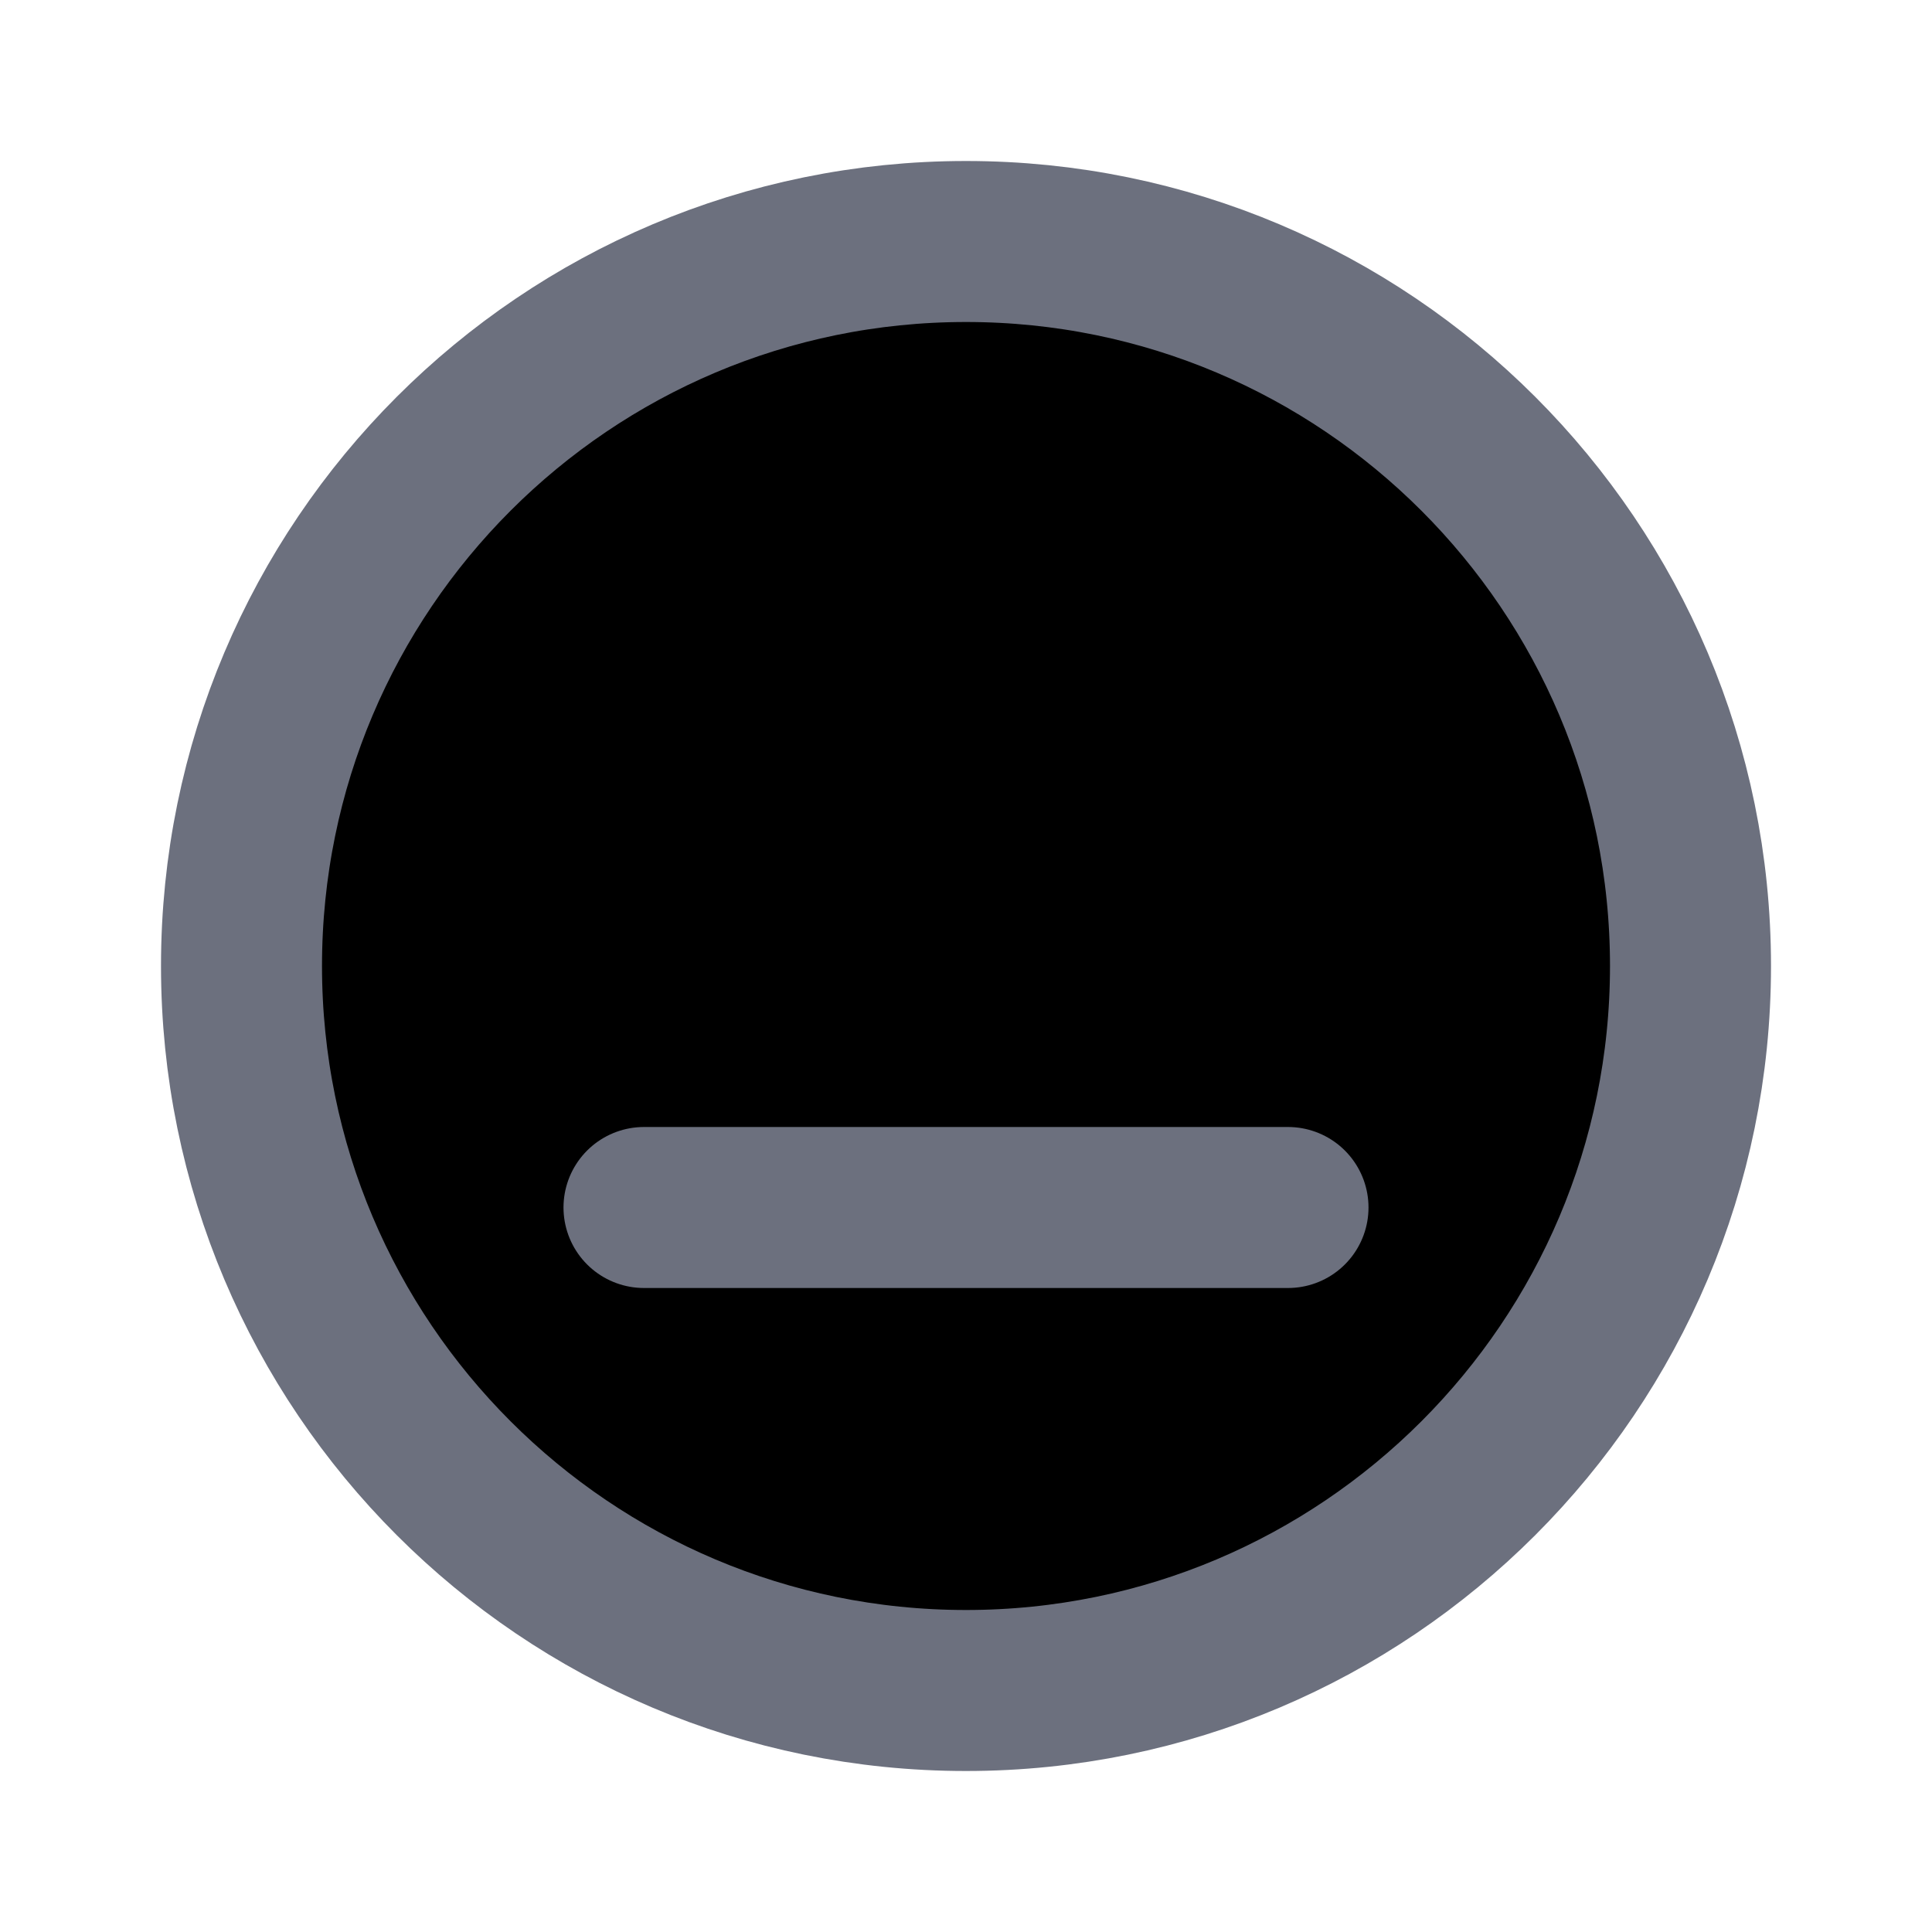 <svg width="12" height="12" viewBox="0 0 12 12" xmlns="http://www.w3.org/2000/svg">
<path d="M4.35 4.5C4.488 4.5 4.6 4.612 4.6 4.75C4.6 4.888 4.488 5 4.35 5C4.212 5 4.1 4.888 4.1 4.75C4.1 4.612 4.212 4.5 4.35 4.5Z" stroke="#6C707E"/>
<path d="M7.65 4.5C7.788 4.5 7.9 4.612 7.9 4.75C7.9 4.888 7.788 5 7.65 5C7.512 5 7.4 4.888 7.4 4.75C7.4 4.612 7.512 4.5 7.65 4.5Z" stroke="#6C707E"/>
<path d="M6 1.5C8.485 1.5 10.5 3.515 10.5 6C10.5 8.485 8.485 10.5 6 10.5C3.515 10.5 1.5 8.485 1.5 6C1.5 3.515 3.515 1.5 6 1.5Z" stroke="#6C707E"/>
<path d="M4 7.5H6H8" stroke="#6C707E" stroke-linecap="round" stroke-linejoin="round"/>
</svg>
